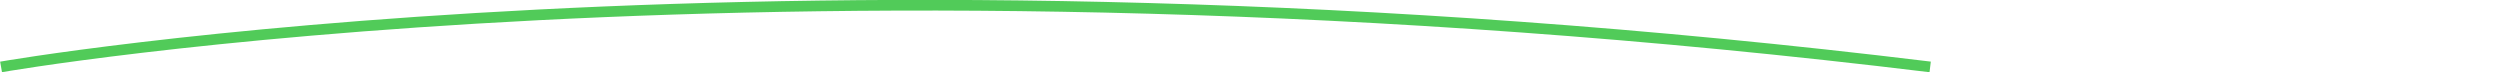 <?xml version="1.0" encoding="utf-8"?>
<!-- Generator: $$$/GeneralStr/196=Adobe Illustrator 27.6.0, SVG Export Plug-In . SVG Version: 6.00 Build 0)  -->
<svg version="1.1" id="Capa_1" xmlns="http://www.w3.org/2000/svg" xmlns:xlink="http://www.w3.org/1999/xlink" x="0px" y="0px"
	 viewBox="0 0 702.4 20.3" style="enable-background:new 0 0 702.4 20.3;" xml:space="preserve">
<style type="text/css">
	.st0{fill:#85DA8B;}
	.st1{fill:#BD9FE3;}
	.st2{clip-path:url(#SVGID_00000164496048648062549270000016024651444683778187_);}
	.st3{fill:#51CB59;}
	.st4{fill:#A8E6A5;}
	.st5{fill:#2F9AE6;}
	.st6{opacity:0.25;clip-path:url(#SVGID_00000164496048648062549270000016024651444683778187_);}
	.st7{fill:#FFFFFF;}
	.st8{fill:#10352B;}
	.st9{fill:#FA8181;}
	.st10{fill:#915FD0;}
	.st11{fill:#091E18;}
	.st12{fill:#BFE9F8;}
	.st13{clip-path:url(#SVGID_00000150820925177192423440000013905800932518842767_);}
	.st14{opacity:0.25;clip-path:url(#SVGID_00000182504509797803148340000008505702256948252293_);fill:#FFFFFF;}
	.st15{clip-path:url(#SVGID_00000129919550569753904560000015198702425483392159_);}
	.st16{fill:#00A8E3;}
	.st17{fill:#F3F5F4;}
	.st18{filter:url(#Adobe_OpacityMaskFilter);}
	.st19{fill:#020202;}
	.st20{mask:url(#SVGID_00000054971460773979071940000018161688345042129321_);}
	.st21{fill:#80D4F1;}
	.st22{filter:url(#Adobe_OpacityMaskFilter_00000003801063434447594960000012884615673781660346_);}
	.st23{mask:url(#SVGID_00000090992778321848801350000015213625344790539173_);}
	.st24{fill-rule:evenodd;clip-rule:evenodd;fill:#A8E6A5;}
	.st25{clip-path:url(#SVGID_00000173841043625702852130000002948128963595093897_);}
	.st26{fill:#F2D54C;}
	.st27{opacity:0.25;clip-path:url(#SVGID_00000145753993832802891440000017347787027252907179_);fill:#F3F5F4;}
	.st28{fill:#F0F0F0;}
	.st29{fill-rule:evenodd;clip-rule:evenodd;fill:#80D4F1;}
	.st30{fill:#DECFF1;}
	.st31{clip-path:url(#SVGID_00000142860206107362018040000001062027097615624353_);fill:#BD9FE3;}
	.st32{clip-path:url(#SVGID_00000142860206107362018040000001062027097615624353_);fill:#915FD0;}
	.st33{clip-path:url(#SVGID_00000142860206107362018040000001062027097615624353_);}
	.st34{fill:url(#SVGID_00000178901701428167342540000002582738433692095167_);}
	.st35{fill:url(#SVGID_00000116235262913690121030000005419835356698222515_);}
	.st36{fill:url(#SVGID_00000140010660862796351490000000598654095037138869_);}
	.st37{fill:url(#SVGID_00000063617528959081435740000006964697286569570705_);}
	.st38{fill:url(#SVGID_00000075124613143917444150000018240500453907572114_);}
	.st39{fill:url(#SVGID_00000074413962581776462740000004457700110952390308_);}
	.st40{fill:url(#SVGID_00000085969842960157353220000007148409046863971485_);}
	.st41{fill:url(#SVGID_00000090254029211390595990000008282518454327277476_);}
	.st42{fill:url(#SVGID_00000047743319943337199690000009414625900987162302_);}
	.st43{fill:url(#SVGID_00000147202916534722058110000006491196382155853191_);}
	.st44{fill:url(#SVGID_00000148628278107054824570000013142908204414084520_);}
	.st45{fill:url(#SVGID_00000178195100212748143600000000778766191780129437_);}
	.st46{fill:url(#SVGID_00000170263647834883975490000016440462043053458080_);}
	.st47{fill-rule:evenodd;clip-rule:evenodd;fill:#DECFF1;}
	.st48{clip-path:url(#SVGID_00000120533219697276378980000000531552768232069547_);}
	.st49{fill:#3B5A51;}
	.st50{fill:#E3E3E3;}
	.st51{fill:#617A73;}
	.st52{fill:#405E55;}
	.st53{fill:none;stroke:#51CB59;stroke-width:3;stroke-miterlimit:10;}
	.st54{fill:none;stroke:#A8E6A5;stroke-width:3;stroke-miterlimit:10;}
</style>
<path class="st53" d="M0.3,18.8c0,0,222-39,542,0"/>
</svg>
